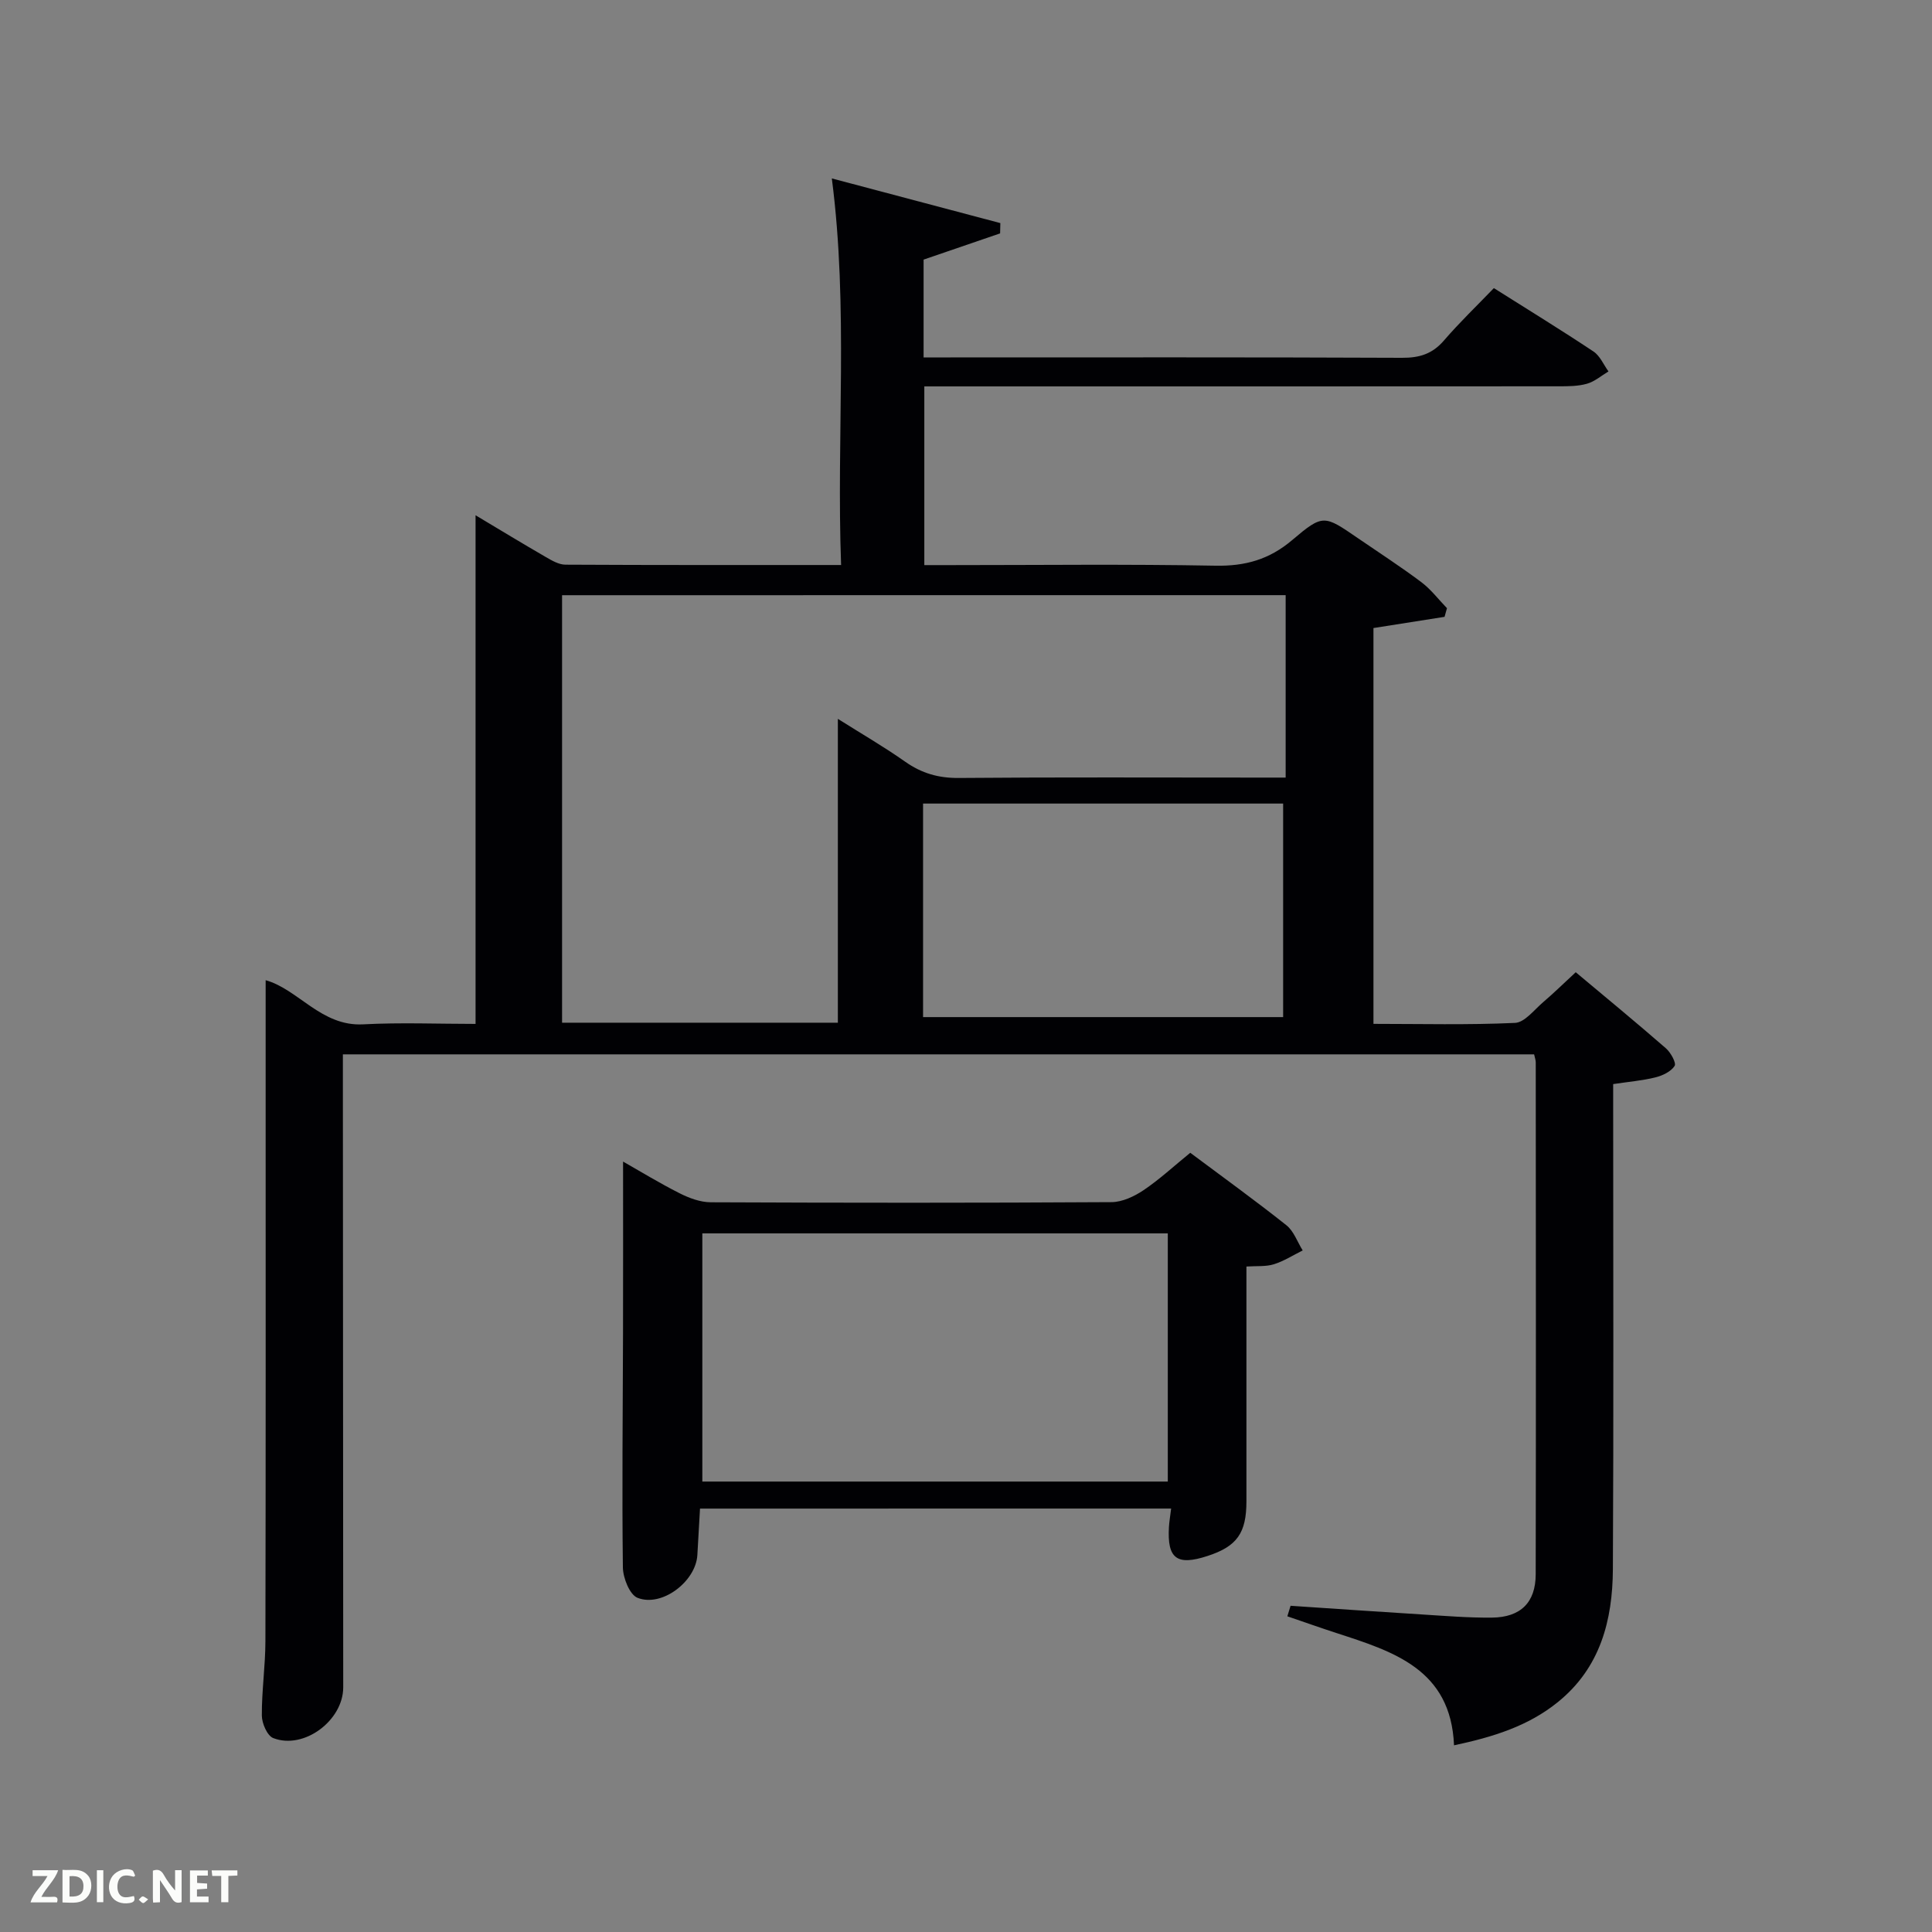 <svg enable-background="new 0 0 400 400" viewBox="0 0 400 400" xmlns="http://www.w3.org/2000/svg"><rect x="0" y="0" width="400" height="400" fill="#808080" stroke="none"/><path d="m267.2 332.46c9.08.6 18.16 1.24 27.24 1.8 4.81.3 9.64.7 14.45.65 5.93-.06 9.05-3.12 9.06-8.97.07-35.33.03-70.65.01-105.98 0-.47-.18-.94-.34-1.67-81.96 0-163.88 0-246.63 0v5.08c.02 41.99.04 83.99.07 125.98 0 6.86-8.14 12.97-14.49 10.5-1.24-.48-2.35-3.05-2.36-4.66-.03-5.13.73-10.27.74-15.41.08-37.66.05-75.32.05-112.98 0-7.95 0-15.91 0-23.86 6.73 1.86 11.51 9.6 20.17 9.14 7.76-.41 15.57-.09 23.29-.09 0-35.21 0-69.93 0-105.31 4.94 2.95 9.7 5.85 14.53 8.64 1.26.73 2.7 1.58 4.07 1.59 18.79.1 37.58.07 57.08.07-.99-26.76 1.56-53.16-1.92-80.04 11.81 3.13 23.35 6.19 34.89 9.25-.02.71-.03 1.42-.05 2.13-5.23 1.79-10.46 3.59-15.84 5.43v20.25h5.58c31.16 0 62.32-.06 93.48.08 3.62.02 6.29-.81 8.68-3.59 3.24-3.76 6.84-7.21 10.33-10.84 7.19 4.54 13.99 8.71 20.63 13.13 1.35.9 2.08 2.72 3.1 4.12-1.48.88-2.86 2.1-4.46 2.55-1.87.53-3.93.53-5.91.53-41.63.03-83.29.02-124.95.02-1.99 0-3.97 0-6.33 0v37h5.28c18.33 0 36.66-.22 54.99.12 6.17.12 11.15-1.28 15.89-5.3 6.41-5.44 6.62-5.19 13.62-.39 4.39 3.01 8.86 5.9 13.11 9.09 2 1.5 3.56 3.58 5.32 5.4-.17.6-.33 1.19-.5 1.79-4.77.75-9.55 1.5-14.72 2.32v81.95c9.76 0 19.55.25 29.3-.2 2.01-.09 3.97-2.7 5.83-4.29 2.14-1.82 4.14-3.79 6.75-6.2 6.32 5.29 12.57 10.44 18.68 15.76.99.87 2.18 3.03 1.79 3.64-.76 1.18-2.49 2-3.97 2.37-2.7.67-5.51.9-8.75 1.39v5.44c0 31.66.11 63.32-.06 94.98-.06 10.61-2.6 20.45-11.44 27.57-6.13 4.94-13.32 7.18-21.45 8.91-.65-15.8-12.62-19.43-24.41-23.27-3.38-1.1-6.73-2.29-10.1-3.44.23-.73.45-1.46.67-2.18zm-150.83-209.23v88.51h57.1c0-20.95 0-41.64 0-62.91 4.8 3.03 9.52 5.76 13.95 8.88 3.41 2.4 6.9 3.4 11.11 3.36 20.66-.18 41.33-.08 61.99-.08h5.66c0-13.01 0-25.27 0-37.77-49.93.01-99.7.01-149.81.01zm74.74 87.35h74.55c0-14.87 0-29.57 0-44.21-25.04 0-49.74 0-74.55 0z" fill="#010104"/><path d="m144.93 312.34c-.18 3.15-.35 6.39-.55 9.63-.33 5.46-7.34 10.84-12.39 8.84-1.63-.65-3-4.11-3.03-6.3-.2-16.15-.01-32.31.03-48.47.03-11.79.01-23.59.01-35.55 3.47 1.97 7.5 4.44 11.7 6.56 1.98 1 4.29 1.86 6.46 1.87 27.65.12 55.3.14 82.95-.03 2.24-.01 4.72-1.18 6.64-2.47 3.29-2.21 6.24-4.95 9.68-7.75 6.72 5.02 13.43 9.86 19.9 15 1.54 1.22 2.27 3.45 3.38 5.22-1.98.98-3.88 2.21-5.96 2.86-1.66.52-3.54.33-5.69.47 0 16.34-.01 32.47 0 48.59 0 6.6-1.95 9.36-8.09 11.35-6.33 2.06-8.35.53-7.95-6.05.07-1.15.27-2.28.45-3.78-32.42.01-64.65.01-97.54.01zm96.85-56.98c-32.45 0-64.48 0-96.37 0v51.38h96.37c0-17.2 0-34.12 0-51.38z" fill="#010104"/><g fill="#fbfcfa"><path d="m37.59 393.81c-.92.31-1.52.05-2-.78-.7-1.2-1.52-2.34-2.47-3.78v4.59c-.55.03-.95.05-1.41.07-.03-.37-.06-.64-.06-.91 0-1.91 0-3.81 0-5.7 1.13-.41 1.77-.03 2.29.91.62 1.11 1.38 2.14 2.31 3.19v-4.2h1.35v6.61z"/><path d="m12.94 393.88v-6.75c1.9.19 3.93-.54 5.37 1.29.8 1.01.78 2.88.03 3.97-1.37 1.97-3.4 1.51-5.4 1.49m1.45-1.22c2.04.12 2.92-.58 2.89-2.21-.03-1.51-.98-2.19-2.89-2z"/><path d="m11.81 393.87h-5.49c.68-2.18 2.47-3.48 3.51-5.45h-3.08v-1.21h5.29c-.71 2.13-2.44 3.48-3.47 5.51.86 0 1.63.04 2.39-.01.79-.05 1.14.21.85 1.16"/><path d="m39.33 393.86v-6.61h3.7v1.07h-2.22v1.52c.68.04 1.34.09 2.07.13v1.07c-.72.05-1.38.09-2.1.14v1.48h2.4v1.19h-3.85z"/><path d="m27.71 388.56c-1.15-.3-2.46-.61-3.1.64-.37.73-.41 1.93-.06 2.67.63 1.35 1.99.93 3.17.68.35.94-.01 1.32-.93 1.46-1.62.25-3.05-.27-3.76-1.48-.72-1.24-.6-3.03.31-4.17.88-1.11 2.71-1.7 4-1.16.32.13.44.74.65 1.12-.1.08-.19.16-.28.24"/><path d="m49.15 387.24v1.07c-.59.02-1.17.05-1.87.08v5.44h-1.48v-5.44h-1.85c-.05-.4-.08-.73-.13-1.15z"/><path d="m20.06 387.21h1.33v6.62h-1.33z"/><path d="m30.68 393.25c-.49.38-.8.79-1.05.76-.32-.05-.6-.45-.9-.7.26-.24.51-.64.8-.67.29-.04.62.3 1.15.61"/></g></svg>